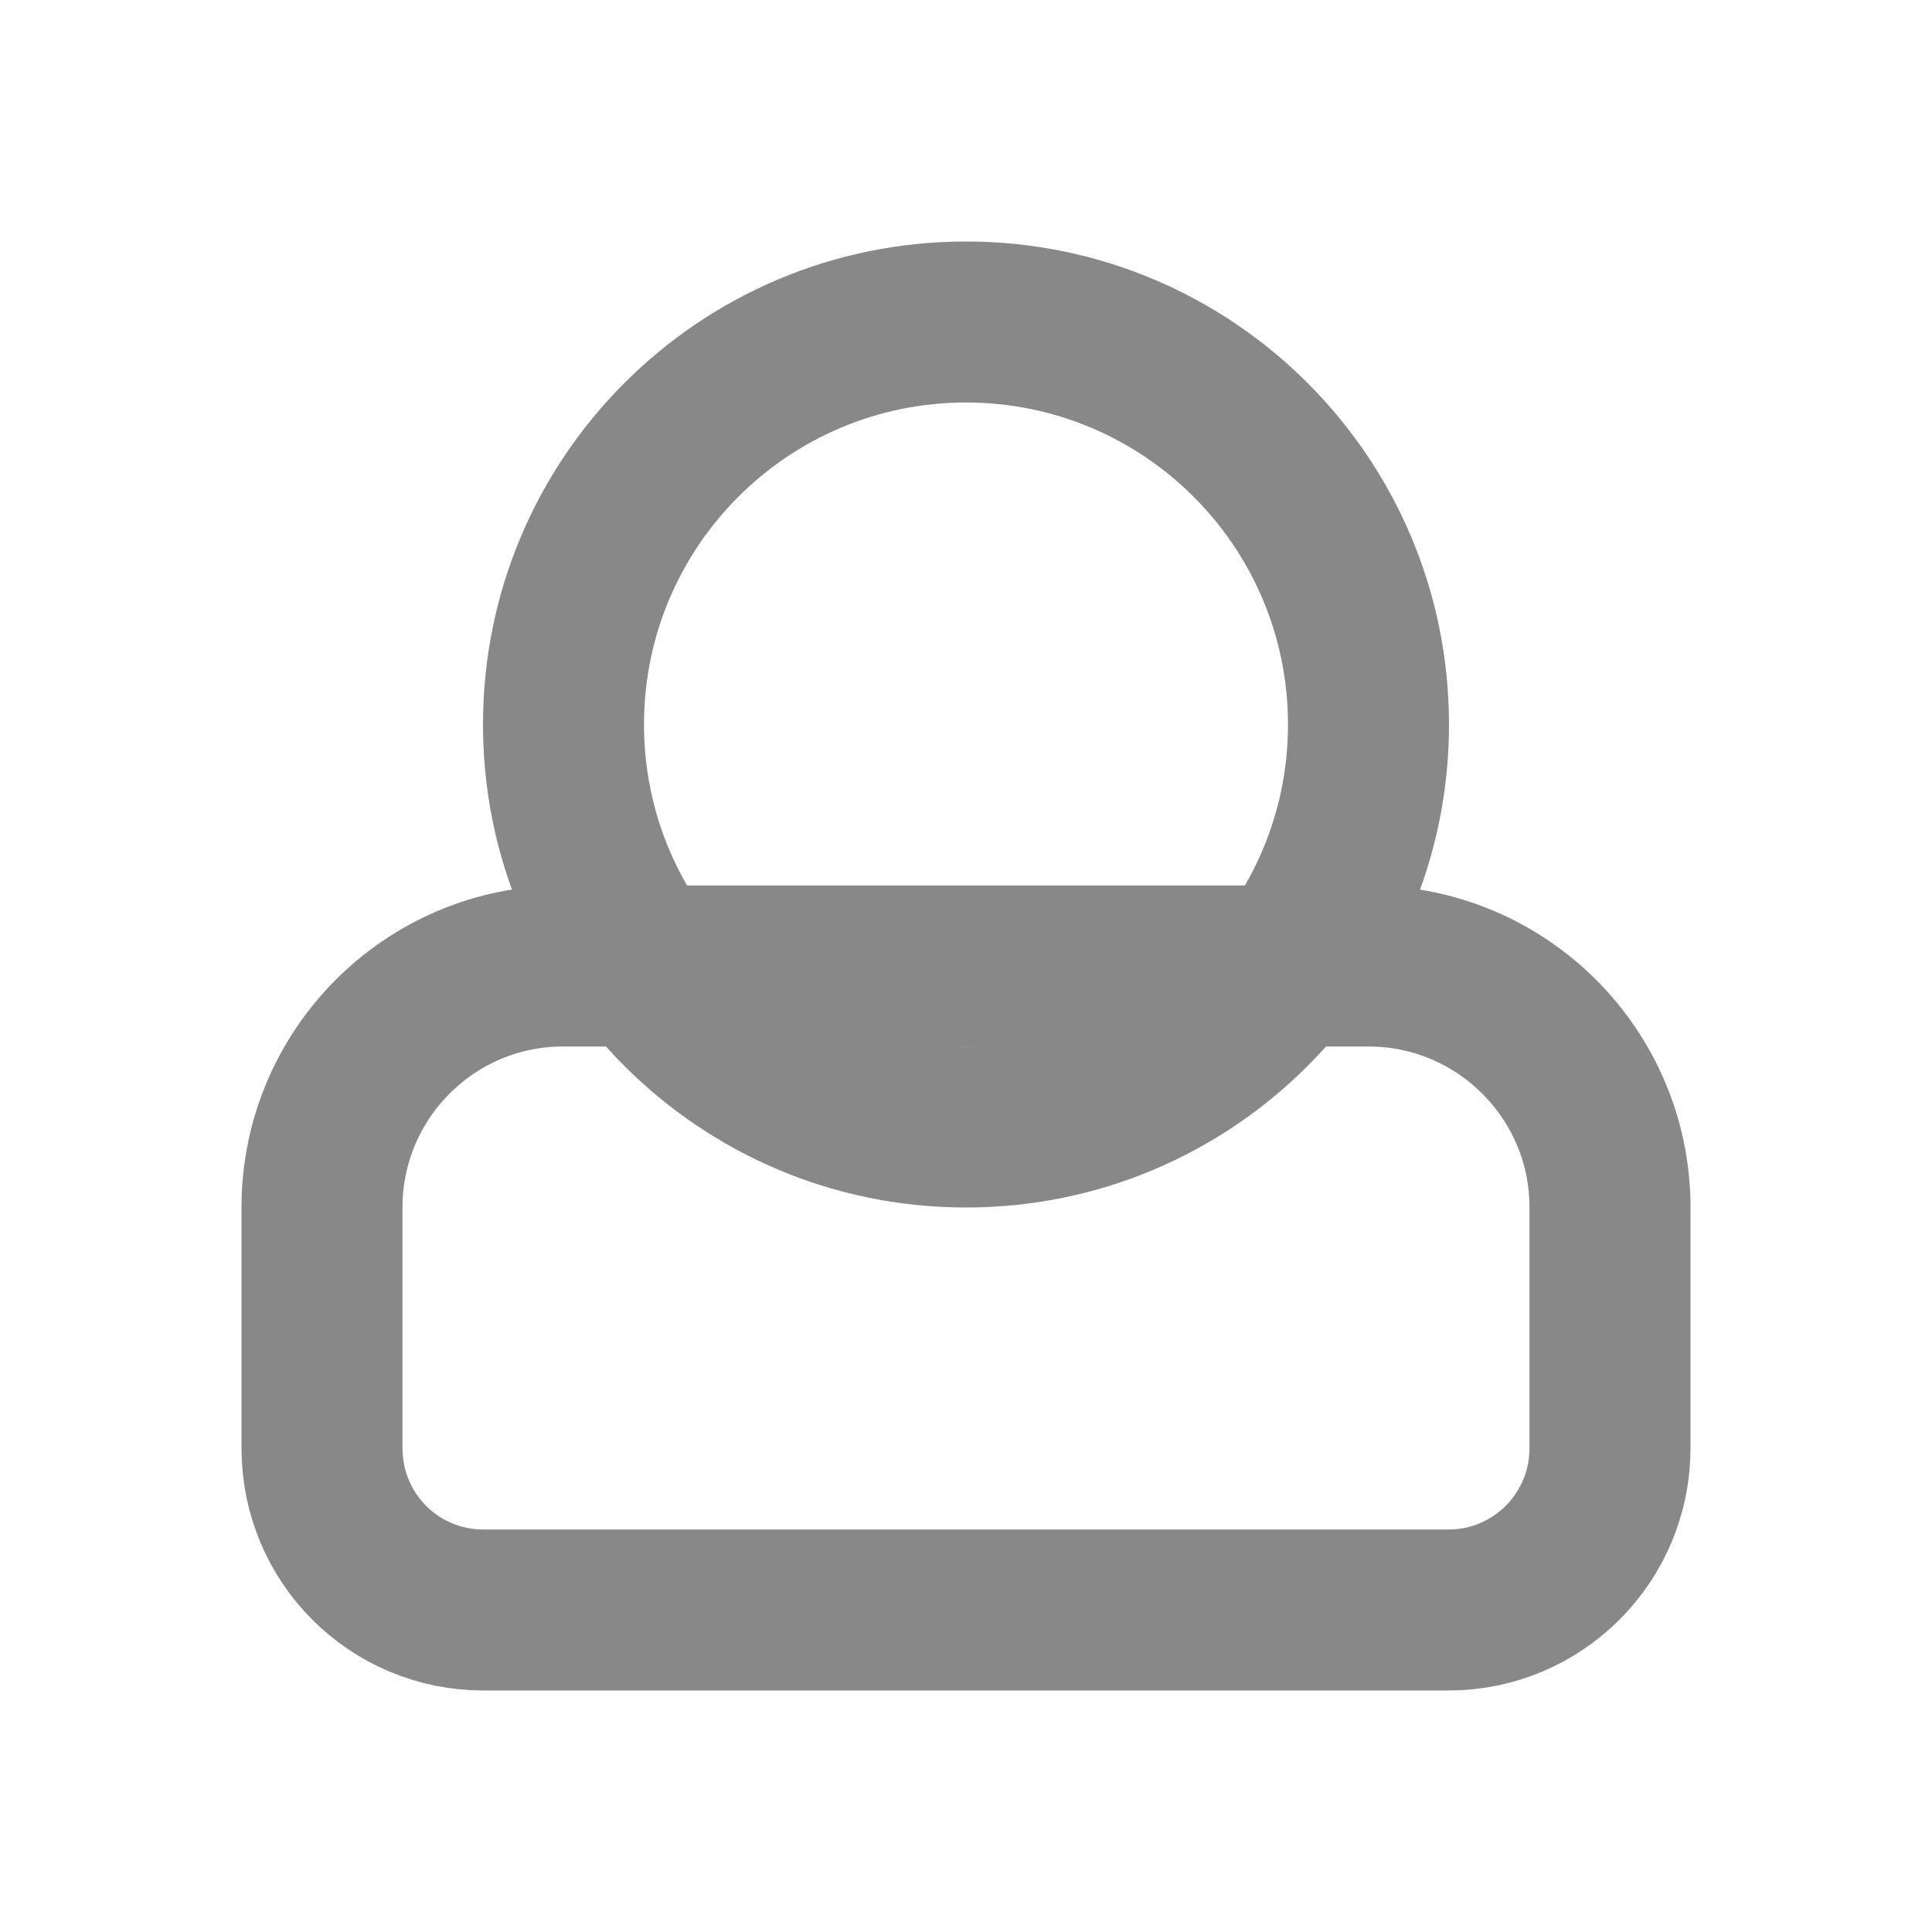 <?xml version="1.0" encoding="UTF-8"?>
<svg width="24px" height="24px" viewBox="0 0 24 24" version="1.1" xmlns="http://www.w3.org/2000/svg" xmlns:xlink="http://www.w3.org/1999/xlink">
    <!-- Generator: Sketch 43.1 (39012) - http://www.bohemiancoding.com/sketch -->
    <title>/svg/ic-user</title>
    <desc>Created with Sketch.</desc>
    <defs></defs>
    <g id="Page-1" stroke="none" stroke-width="1" fill="none" fill-rule="evenodd">
        <g id="ic-user">
            <path d="M16,12 L8.041,12 L6.994,12 C5.342,12 4,13.343 4,14.998 L4,17.99 C4,19.106 4.896,20 6.007,20 L17.993,20 C19.103,20 20,19.1 20,17.99 L20,14.998 C20,13.345 18.655,12 16.999,12 L16,12 Z" id="Rectangle-20" stroke="#888" stroke-width="2"></path>
            <path d="M12,13 C14.209,13 16,11.209 16,9 C16,6.791 14.209,5 12,5 C9.791,5 8,6.791 8,9 C8,11.209 9.791,13 12,13 Z M12,15 C8.686,15 6,12.314 6,9 C6,5.686 8.686,3 12,3 C15.314,3 18,5.686 18,9 C18,12.314 15.314,15 12,15 Z" id="Oval-1" fill="#888" fill-rule="nonzero"></path>
        </g>
    </g>
</svg>
